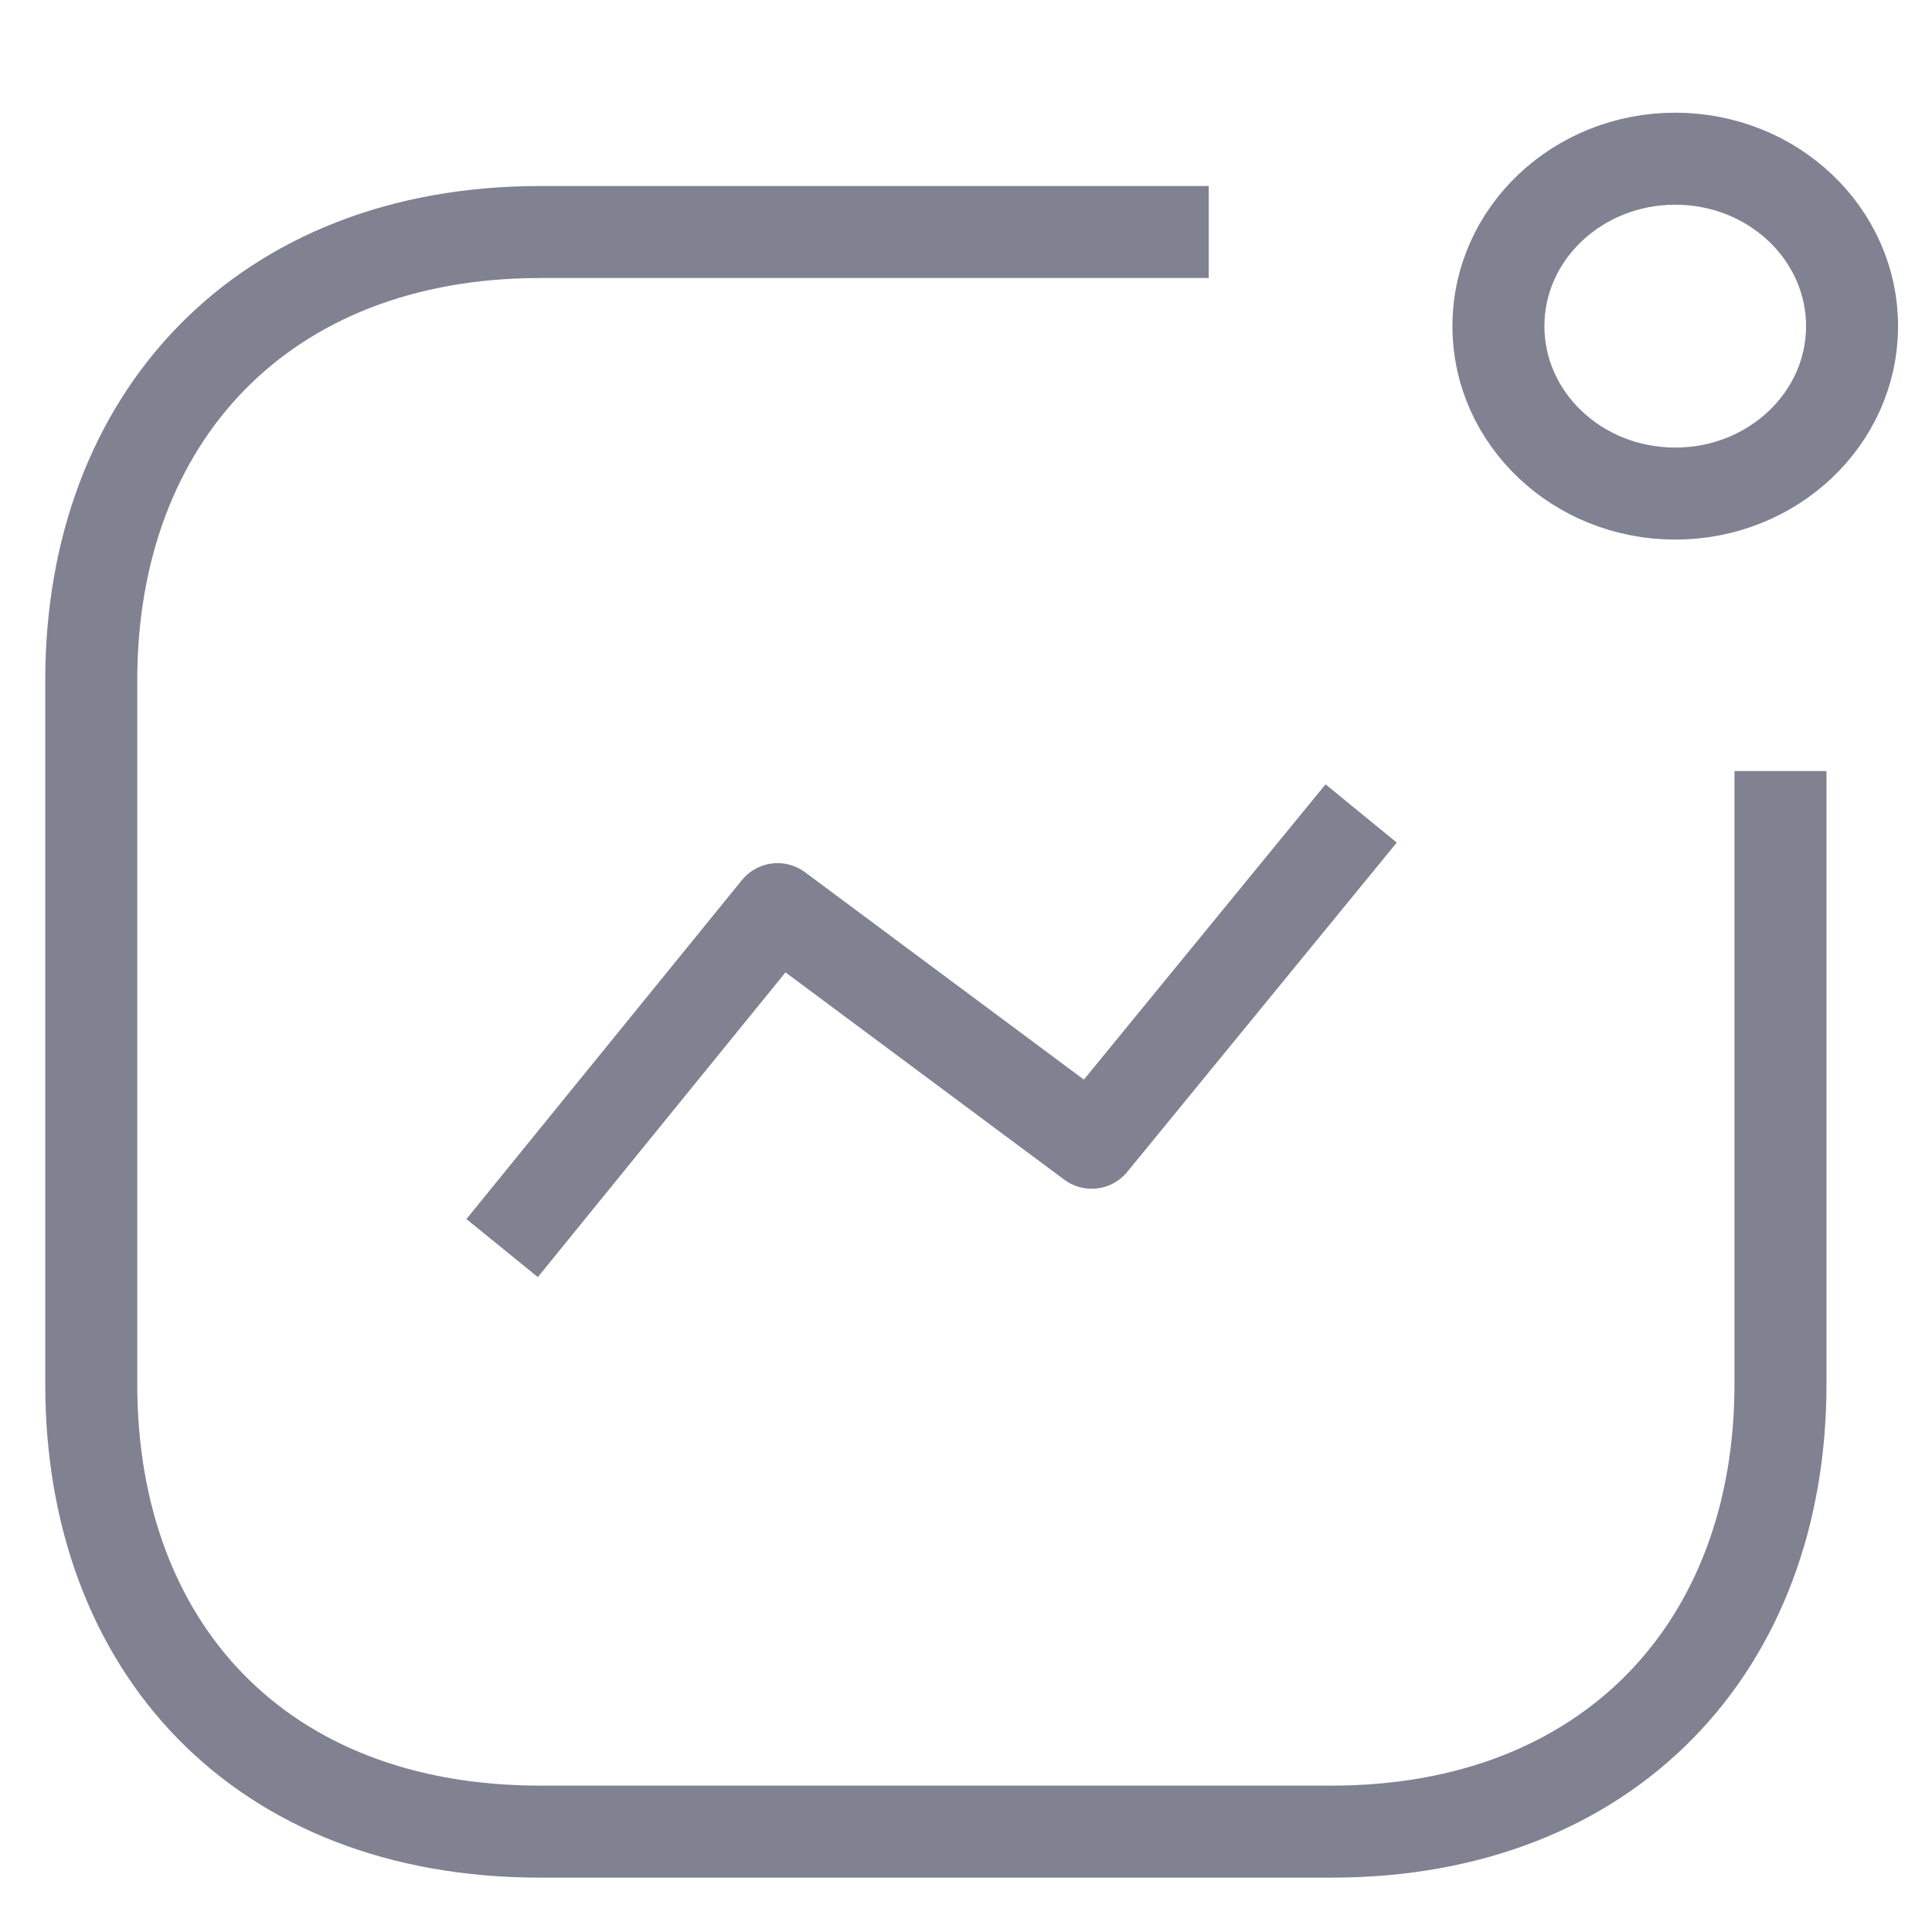<svg width="21" height="21" viewBox="0 0 21 21" fill="none" xmlns="http://www.w3.org/2000/svg">
<path d="M5.458 13.566L8.452 9.882L11.866 12.421L14.795 8.842" stroke="#808191" strokeWidth="1.5" strokeLinecap="round" stroke-linejoin="round"/>
<ellipse cx="18.209" cy="3.545" rx="1.922" ry="1.82" stroke="#808191" strokeWidth="1.5" strokeLinecap="round" stroke-linejoin="round"/>
<path d="M13.138 2.522H5.87C2.859 2.522 0.992 4.541 0.992 7.393V15.047C0.992 17.898 2.822 19.909 5.87 19.909H14.475C17.486 19.909 19.353 17.898 19.353 15.047V8.381" stroke="#808191" strokeWidth="1.5" strokeLinecap="round" stroke-linejoin="round"/>
</svg>
